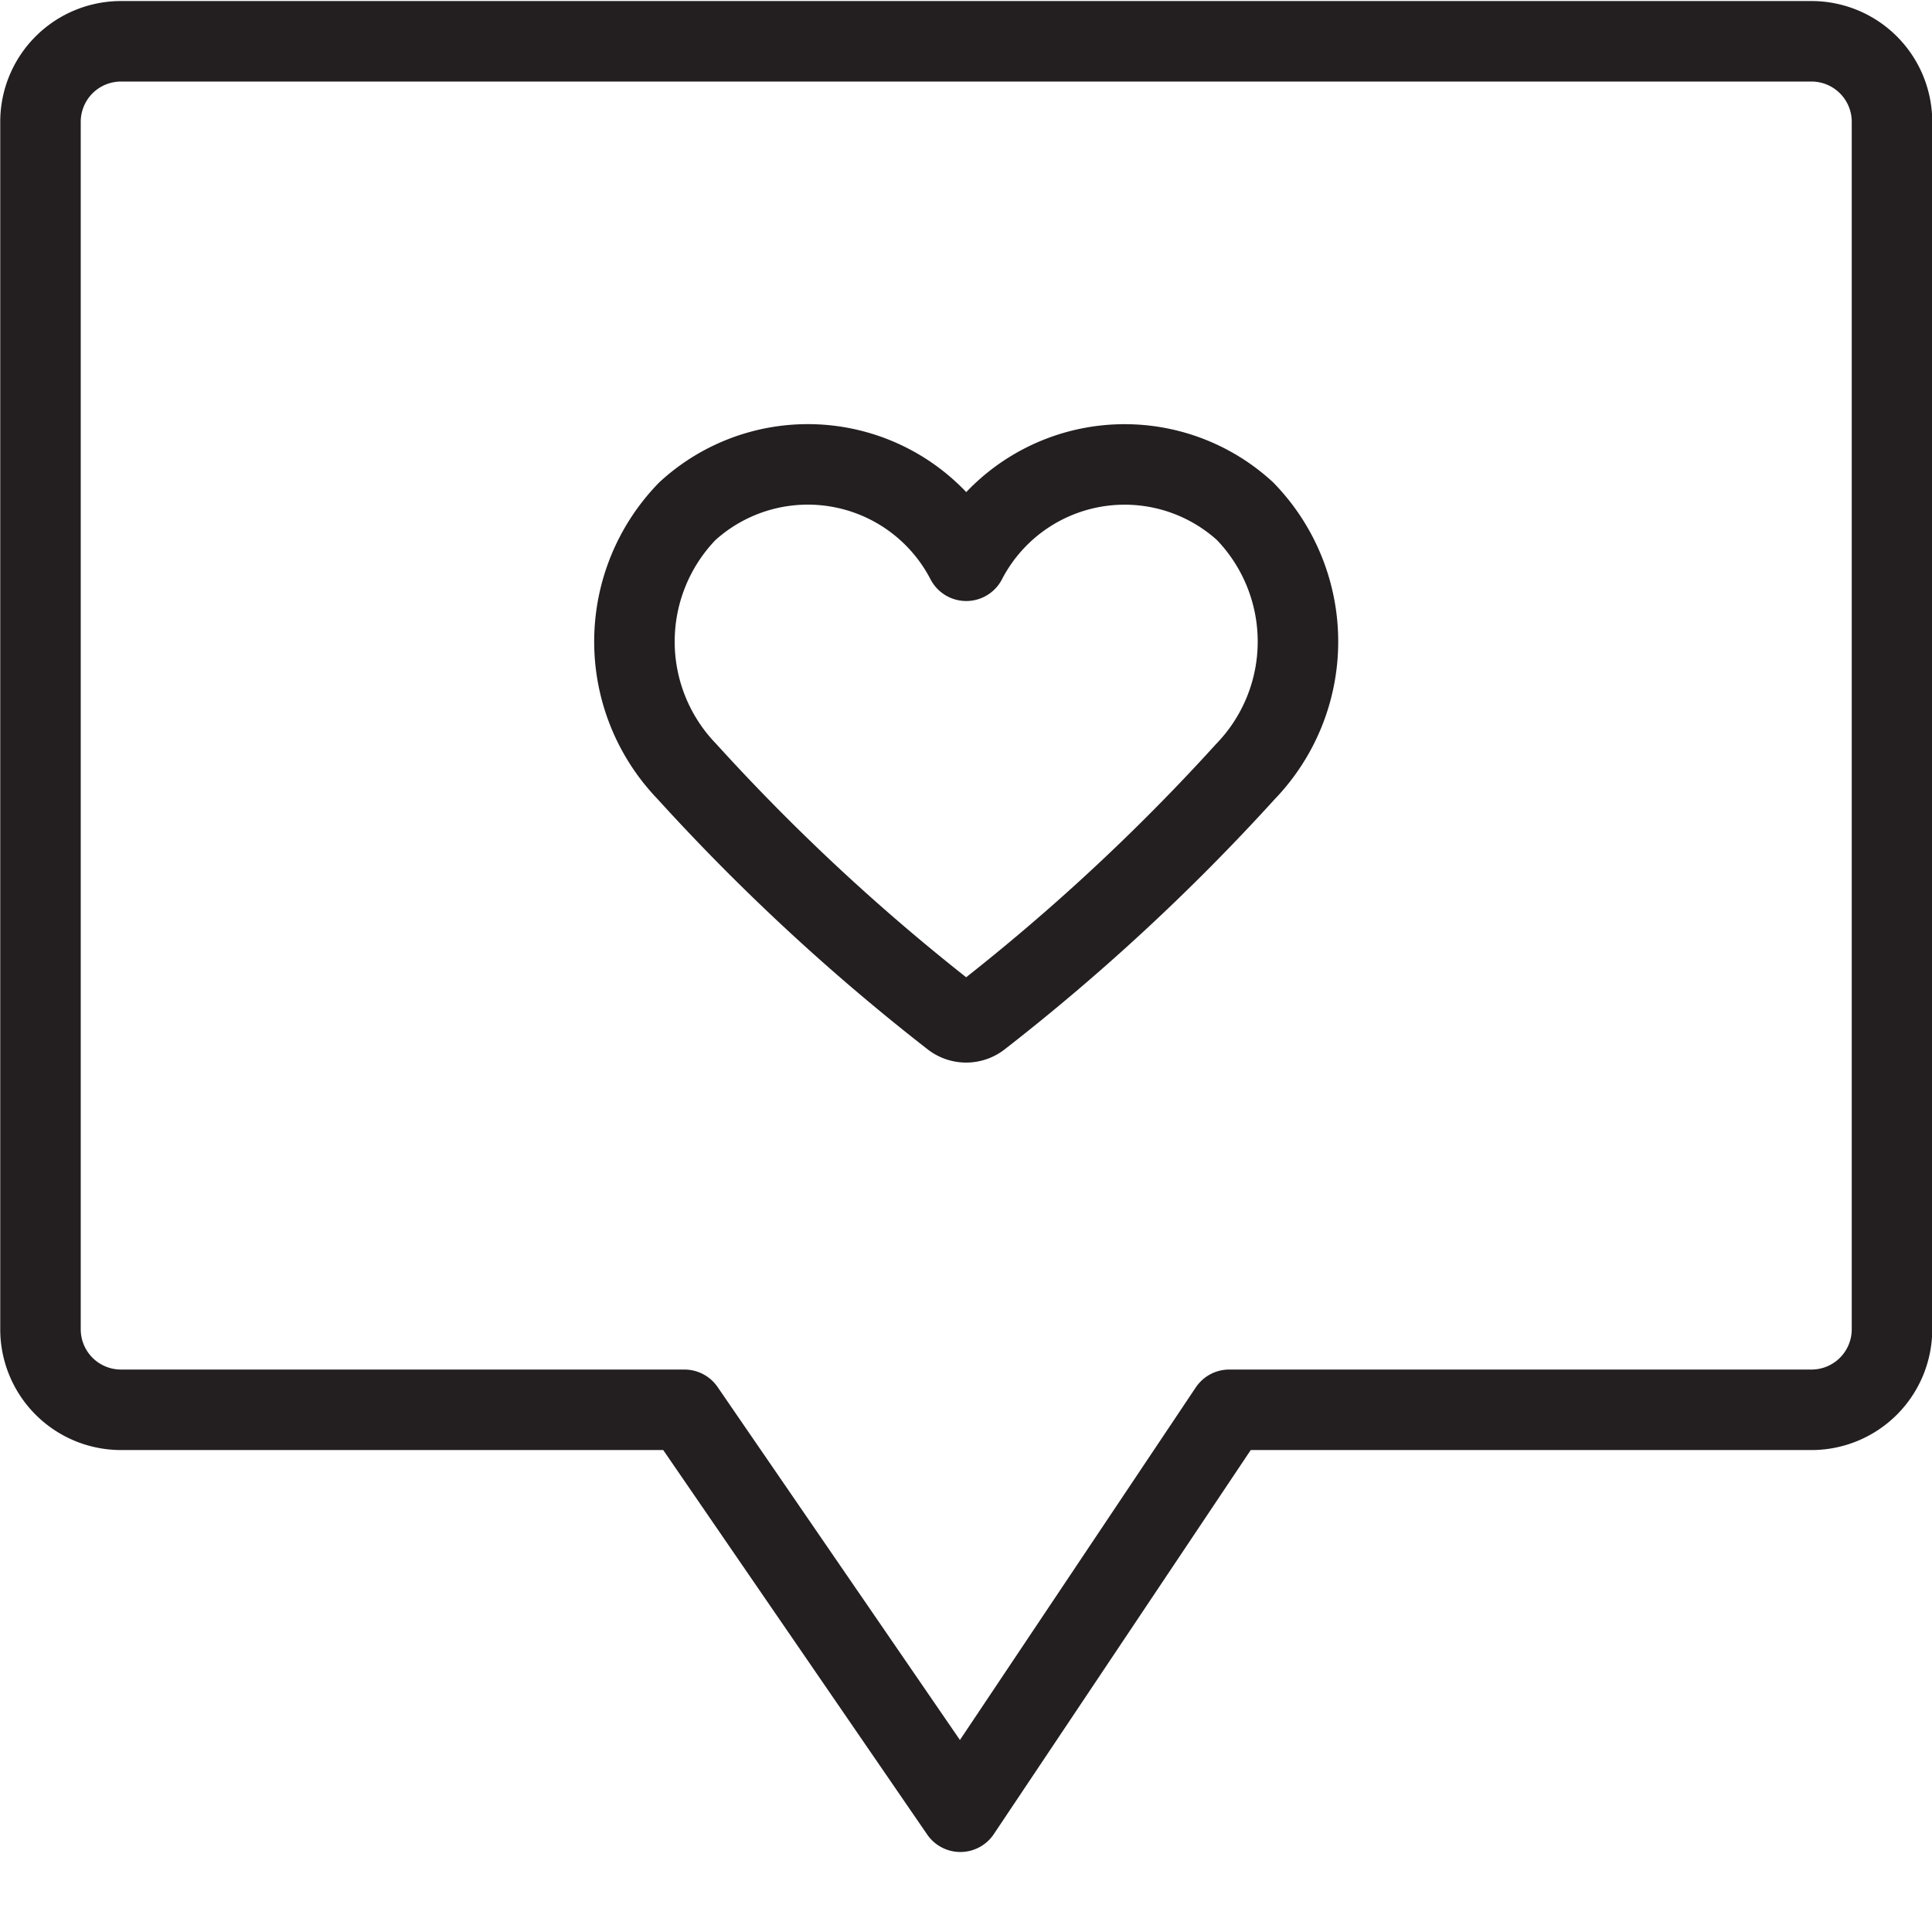 <?xml version="1.0" ?><svg data-name="Layer 1" id="Layer_1" viewBox="0 0 24 24" xmlns="http://www.w3.org/2000/svg"><defs><style>.cls-1{fill:none;stroke:#231f20;stroke-linecap:round;stroke-linejoin:round;}</style></defs><title/><path class="cls-1" d="M15.27,17.513h7.233a1,1,0,0,0,1-1v-15a1,1,0,0,0-1-1h-21a1,1,0,0,0-1,1v15a1,1,0,0,0,1,1H8.502L11.93,22.506Z"/><path class="cls-1" d="M15.466,6.35a2.216,2.216,0,0,0-3.463.616A2.216,2.216,0,0,0,8.539,6.35a2.324,2.324,0,0,0-.005,3.235,26.098,26.098,0,0,0,3.293,3.053.279.279,0,0,0,.35,0A26.096,26.096,0,0,0,15.471,9.585,2.324,2.324,0,0,0,15.466,6.35Z"/></svg>